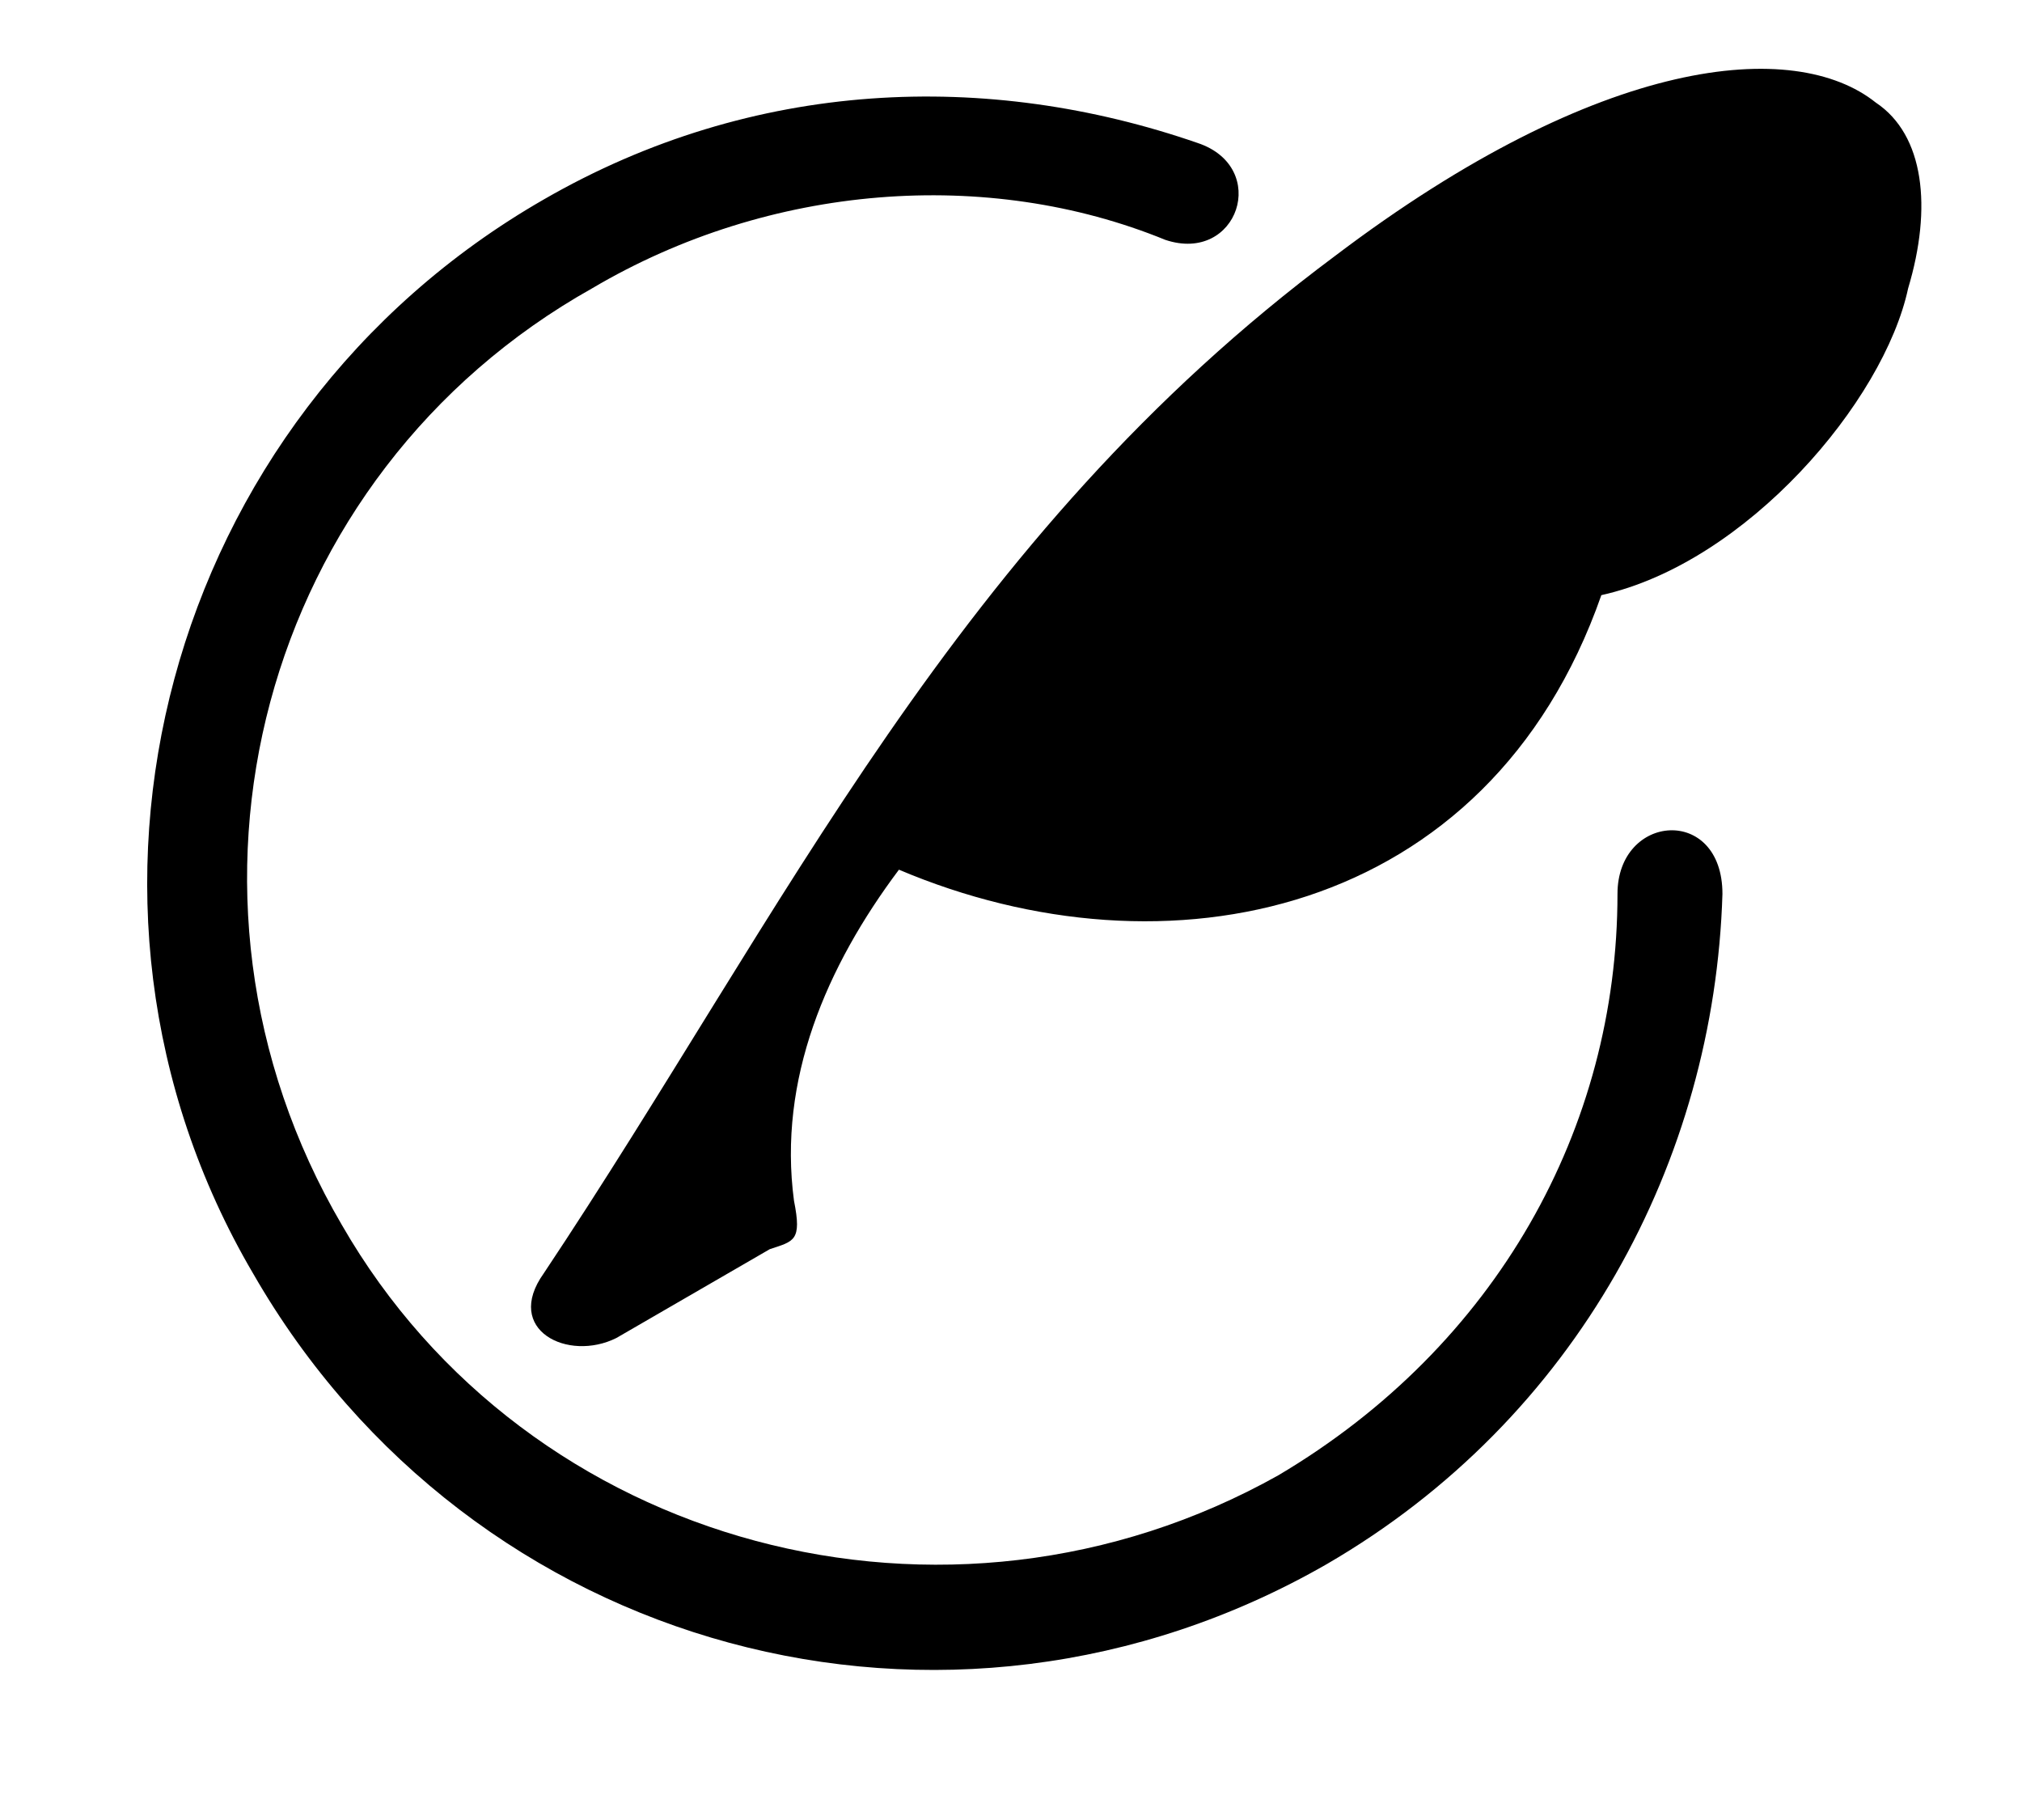 <svg class="svg-icon" style="width: 1.111em; height: 1em;vertical-align: middle;fill: currentColor;overflow: hidden;" viewBox="0 0 1138 1024" version="1.1" xmlns="http://www.w3.org/2000/svg"><path d="M1055.738 57.594c-45.439-36.351-154.492-27.262-304.439 86.333-213.562 159.036-308.983 368.052-445.298 572.527-22.719 31.807 13.632 49.983 40.895 36.351l86.333-49.983c13.632-4.544 18.175-4.544 13.632-27.262-9.088-68.158 18.176-131.772 59.07-186.298 149.947 63.614 331.702 27.262 395.317-154.492 81.789-18.176 159.036-109.053 172.667-172.666 13.632-45.439 9.088-86.333-18.175-104.509z m-913.316 658.86c122.684 213.562 390.773 286.263 604.333 163.58 140.859-81.789 218.105-227.193 222.649-377.14 0-49.983-59.07-45.439-59.07 0 0 131.772-68.158 254.457-190.842 327.158-186.298 104.509-422.579 40.895-527.088-140.859-109.053-186.298-45.439-422.579 140.859-527.088 99.965-59.07 222.649-68.158 322.614-27.262 40.895 13.632 59.07-40.895 18.175-54.527C555.911 39.421 424.141 43.965 306 112.123 92.438 234.807 19.737 507.44 142.42 716.456z"  /></svg>